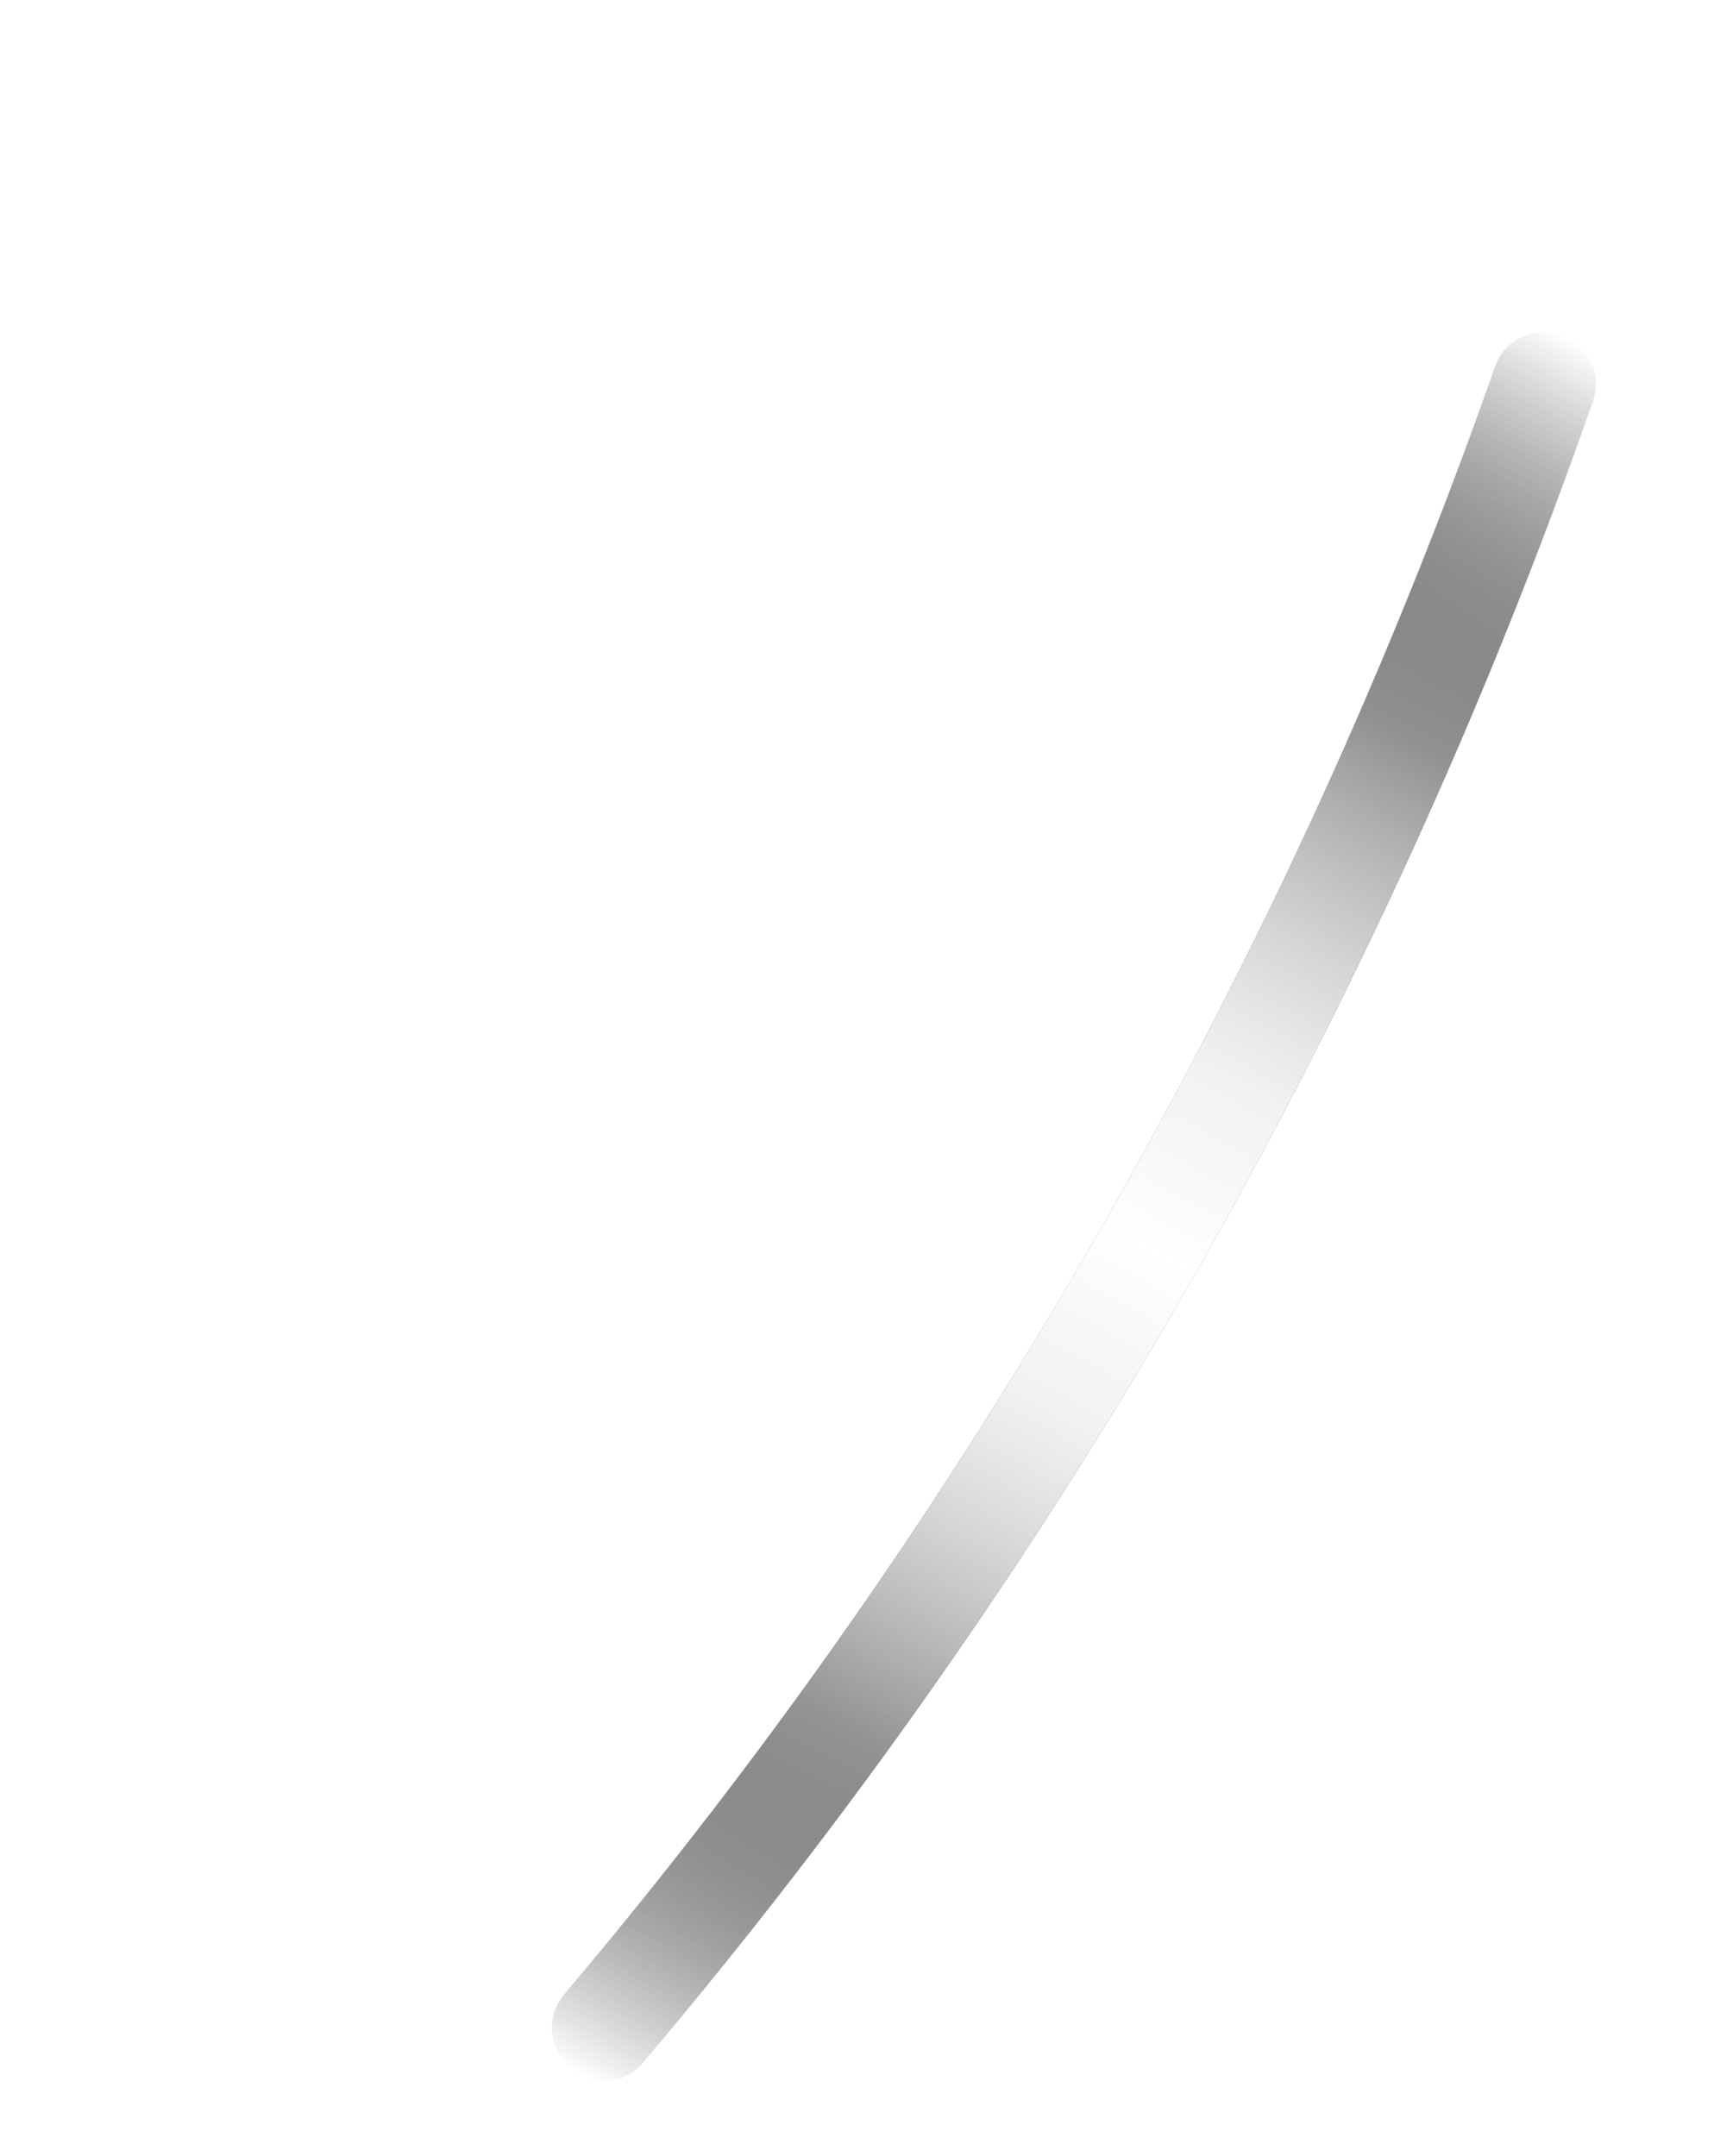 <svg width="62" height="78" viewBox="0 0 62 78" fill="none" xmlns="http://www.w3.org/2000/svg">
<g clip-path="url(#clip0_28343_85673)">
<g filter="url(#filter0_f_28343_85673)">
<path d="M20.23 74.326C20.03 73.993 19.938 73.605 19.968 73.217C19.998 72.829 20.148 72.46 20.398 72.161C35.129 54.747 46.545 34.782 54.082 13.255C54.248 12.785 54.595 12.401 55.044 12.187C55.494 11.972 56.01 11.945 56.48 12.111C56.949 12.278 57.334 12.624 57.548 13.073C57.763 13.523 57.79 14.04 57.623 14.509C49.947 36.469 38.306 56.834 23.28 74.594C23.123 74.786 22.929 74.945 22.71 75.062C22.491 75.179 22.251 75.251 22.004 75.275C21.757 75.298 21.508 75.272 21.27 75.199C21.033 75.125 20.813 75.005 20.623 74.846C20.463 74.697 20.33 74.521 20.23 74.326Z" fill="url(#paint0_linear_28343_85673)"/>
</g>
<path style="mix-blend-mode:overlay" d="M20.23 74.326C20.03 73.993 19.938 73.605 19.968 73.217C19.998 72.829 20.148 72.46 20.398 72.161C35.129 54.747 46.545 34.782 54.082 13.255C54.248 12.785 54.595 12.401 55.044 12.187C55.494 11.972 56.01 11.945 56.48 12.111C56.949 12.278 57.334 12.624 57.548 13.073C57.763 13.523 57.79 14.04 57.623 14.509C49.947 36.469 38.306 56.834 23.28 74.594C23.123 74.786 22.929 74.945 22.71 75.062C22.491 75.179 22.251 75.251 22.004 75.275C21.757 75.298 21.508 75.272 21.27 75.199C21.033 75.125 20.813 75.005 20.623 74.846C20.463 74.697 20.33 74.521 20.23 74.326Z" fill="url(#paint1_linear_28343_85673)"/>
<g style="mix-blend-mode:overlay">
<path style="mix-blend-mode:overlay" d="M20.23 74.326C20.03 73.993 19.938 73.605 19.968 73.217C19.998 72.829 20.148 72.46 20.398 72.161C35.129 54.747 46.545 34.782 54.082 13.255C54.248 12.785 54.595 12.401 55.044 12.187C55.494 11.972 56.01 11.945 56.48 12.111C56.949 12.278 57.334 12.624 57.548 13.073C57.763 13.523 57.79 14.04 57.623 14.509C49.947 36.469 38.306 56.834 23.28 74.594C23.123 74.786 22.929 74.945 22.71 75.062C22.491 75.179 22.251 75.251 22.004 75.275C21.757 75.298 21.508 75.272 21.27 75.199C21.033 75.125 20.813 75.005 20.623 74.846C20.463 74.697 20.33 74.521 20.23 74.326Z" fill="url(#paint2_linear_28343_85673)"/>
</g>
</g>
<defs>
<filter id="filter0_f_28343_85673" x="17.15" y="9.191" width="43.393" height="68.905" filterUnits="userSpaceOnUse" color-interpolation-filters="sRGB">
<feFlood flood-opacity="0" result="BackgroundImageFix"/>
<feBlend mode="normal" in="SourceGraphic" in2="BackgroundImageFix" result="shape"/>
<feGaussianBlur stdDeviation="1.406" result="effect1_foregroundBlur_28343_85673"/>
</filter>
<linearGradient id="paint0_linear_28343_85673" x1="22.06" y1="75.708" x2="58.219" y2="13.079" gradientUnits="userSpaceOnUse">
<stop offset="0" stop-opacity="0"/>
<stop offset="0.219"/>
<stop offset="0.786"/>
<stop offset="1" stop-opacity="0"/>
</linearGradient>
<linearGradient id="paint1_linear_28343_85673" x1="56.849" y1="12.288" x2="22.059" y2="75.707" gradientUnits="userSpaceOnUse">
<stop offset="0" stop-color="#B2B2B2" stop-opacity="0"/>
<stop offset="0.411" stop-color="white"/>
<stop offset="0.589" stop-color="white"/>
<stop offset="1" stop-color="#B2B2B2" stop-opacity="0"/>
</linearGradient>
<linearGradient id="paint2_linear_28343_85673" x1="57.092" y1="12.428" x2="22.059" y2="75.707" gradientUnits="userSpaceOnUse">
<stop offset="0.062" stop-color="#B2B2B2" stop-opacity="0"/>
<stop offset="0.5" stop-color="white"/>
<stop offset="0.938" stop-color="#B2B2B2" stop-opacity="0"/>
</linearGradient>
<clipPath id="clip0_28343_85673">
<rect width="62" height="78" fill="white"/>
</clipPath>
</defs>
</svg>
